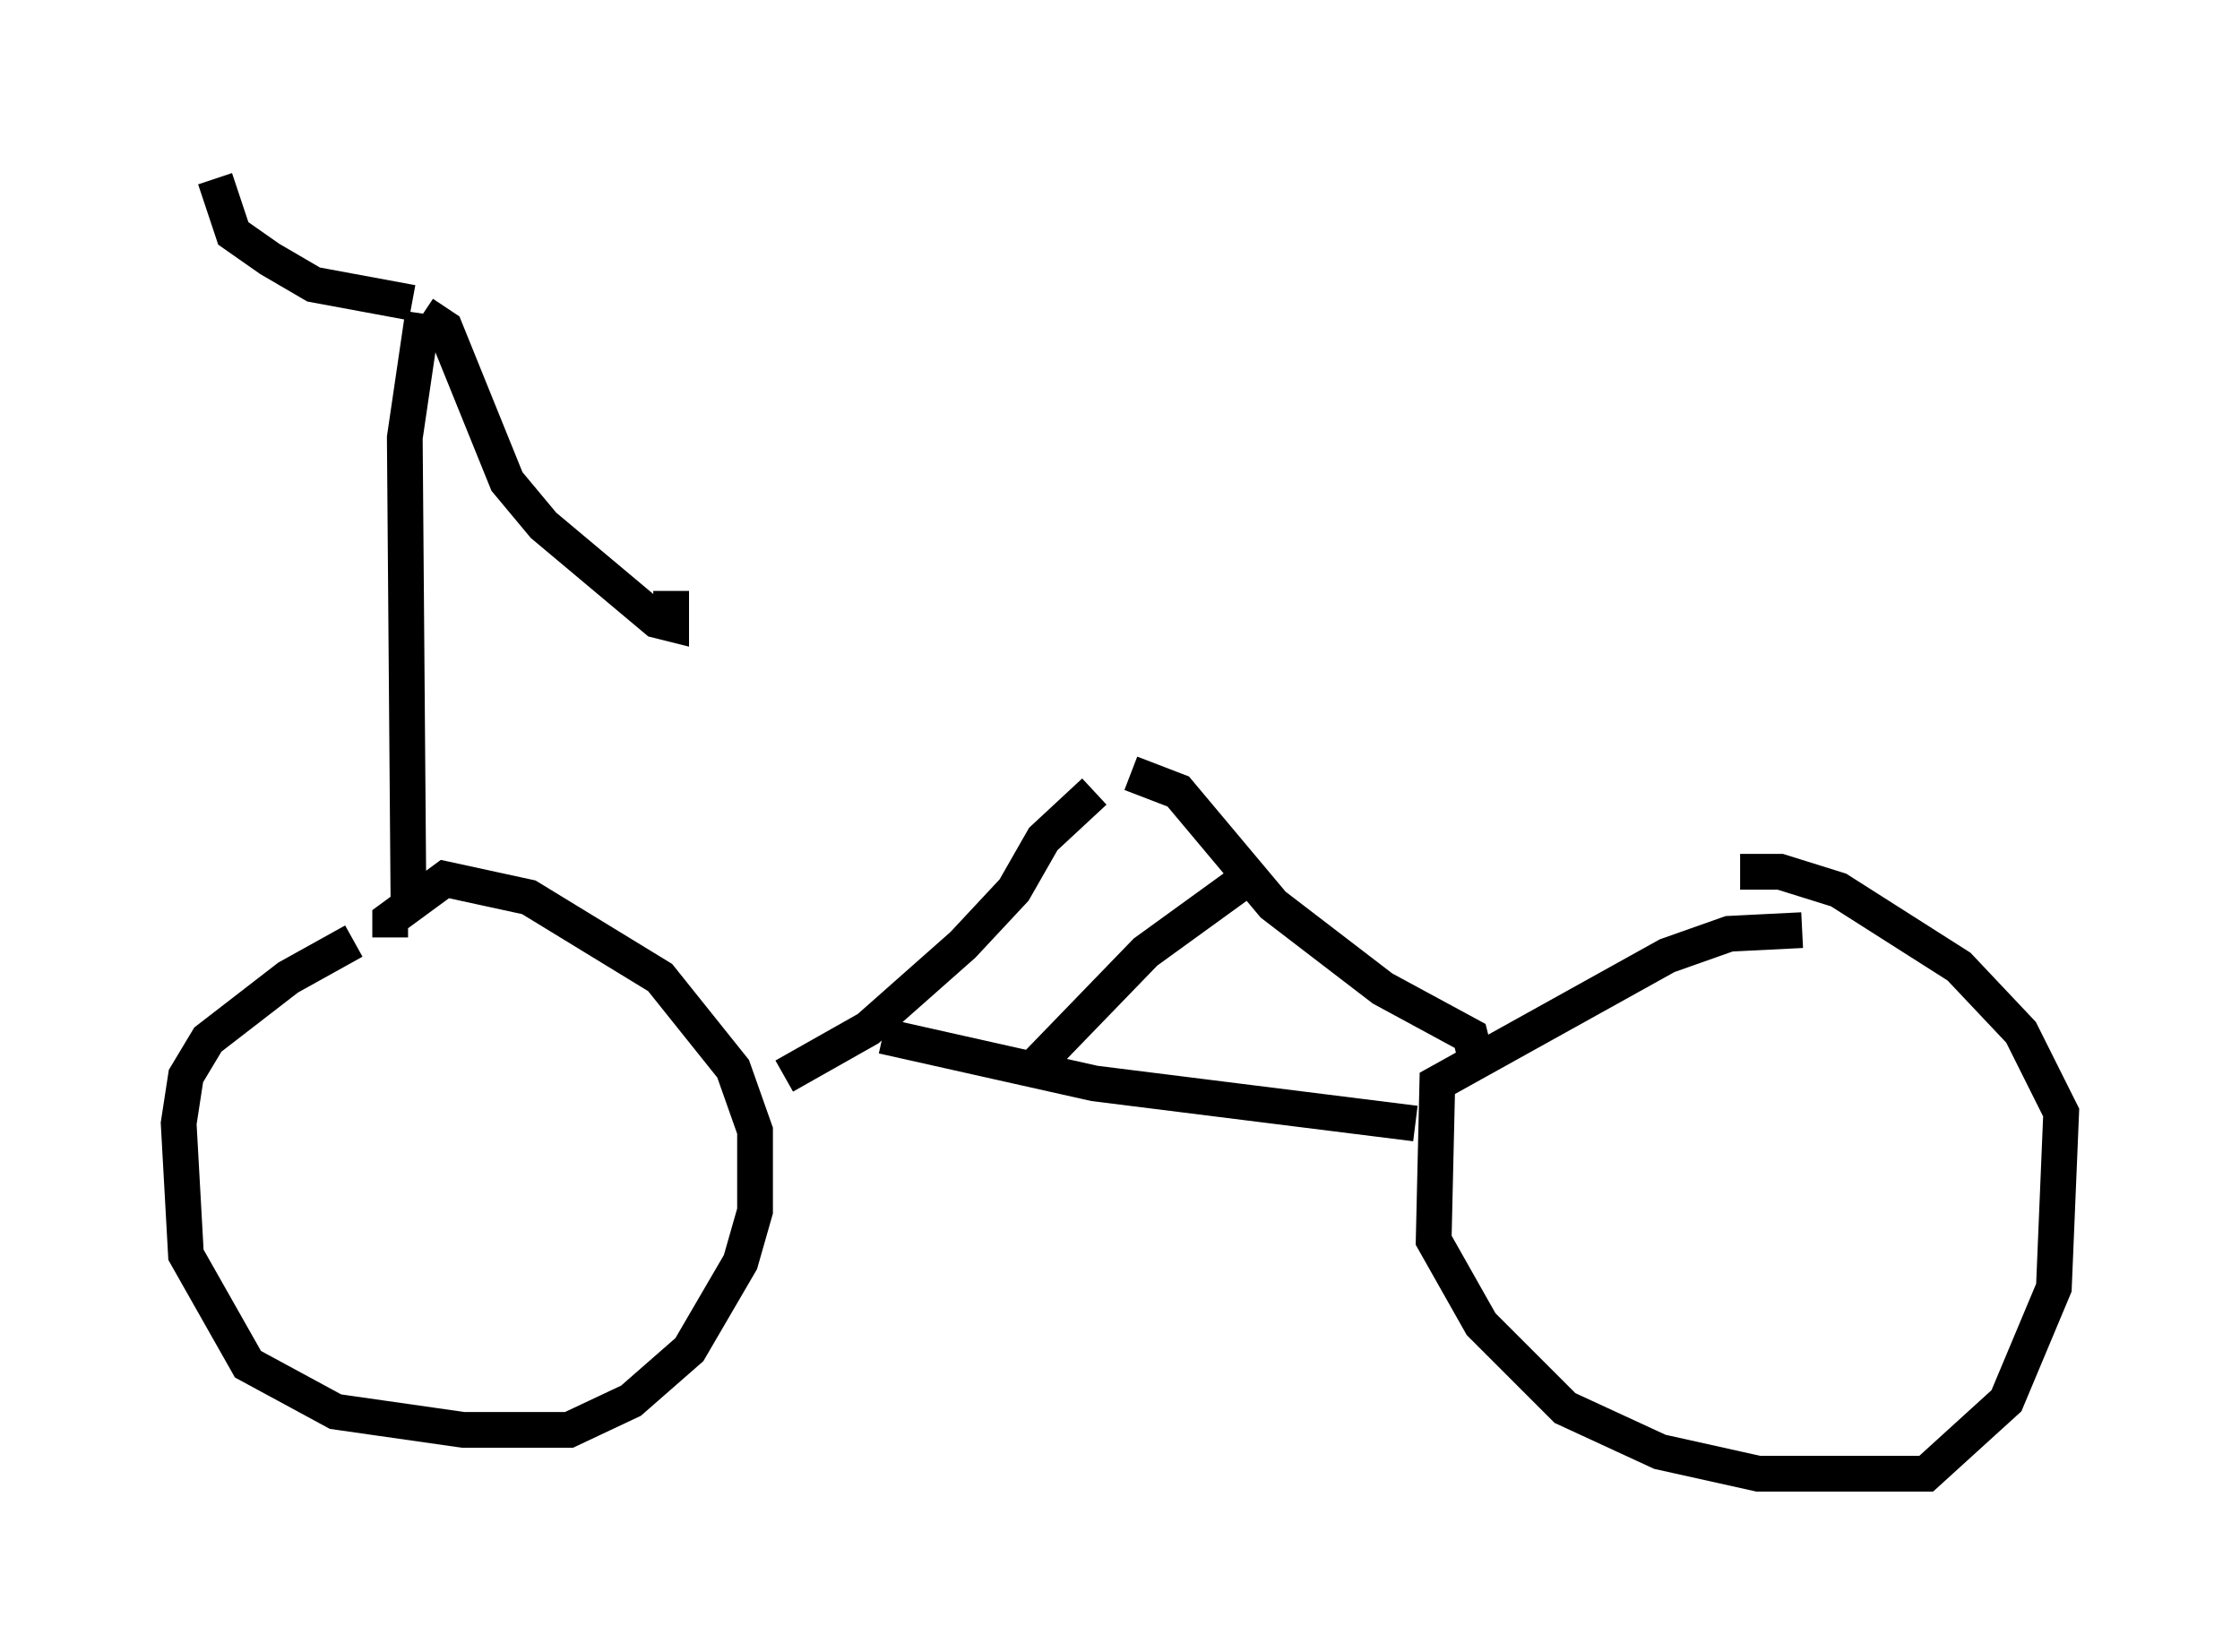 <?xml version="1.0" encoding="utf-8" ?>
<svg baseProfile="full" height="46.24" version="1.1" width="62.676" xmlns="http://www.w3.org/2000/svg" xmlns:ev="http://www.w3.org/2001/xml-events" xmlns:xlink="http://www.w3.org/1999/xlink"><defs /><rect fill="white" height="46.24" width="62.676" x="0" y="0" /><path d="M12.146, 25.825 m-2.246, 0.51 l-1.838, 1.021 -2.246, 1.735 l-0.613, 1.021 -0.204, 1.327 l0.204, 3.675 1.735, 3.063 l2.45, 1.327 3.573, 0.51 l2.96, 0.0 1.735, -0.817 l1.633, -1.429 1.429, -2.45 l0.408, -1.429 0.0, -2.246 l-0.613, -1.735 -2.042, -2.552 l-3.675, -2.246 -2.348, -0.51 l-1.531, 1.123 0.0, 0.51 m39.507, -0.204 l-2.042, 0.102 -1.735, 0.613 l-6.431, 3.573 -0.102, 4.39 l1.327, 2.348 2.348, 2.348 l2.654, 1.225 2.756, 0.613 l4.696, 0.0 2.246, -2.042 l1.327, -3.165 0.204, -4.9 l-1.123, -2.246 -1.735, -1.838 l-3.369, -2.144 -1.633, -0.51 l-1.123, 0.0 m-7.452, 5.002 l-0.102, -0.408 -2.45, -1.327 l-3.063, -2.348 -2.654, -3.165 l-1.327, -0.51 m-9.698, 8.473 l2.348, -1.327 2.654, -2.348 l1.429, -1.531 0.817, -1.429 l1.429, -1.327 m8.983, 9.29 l-8.983, -1.123 -5.921, -1.327 m4.288, 0.817 l3.063, -3.165 2.96, -2.144 m-23.582, 0.613 l-0.102, -12.863 0.51, -3.471 m-0.306, -0.306 l-2.756, -0.51 -1.225, -0.715 l-1.021, -0.715 -0.51, -1.531 m5.819, 3.777 l0.613, 0.408 1.735, 4.288 l1.021, 1.225 3.165, 2.654 l0.408, 0.102 0.0, -0.919 " fill="none" stroke="black" stroke-width="1" /></svg>